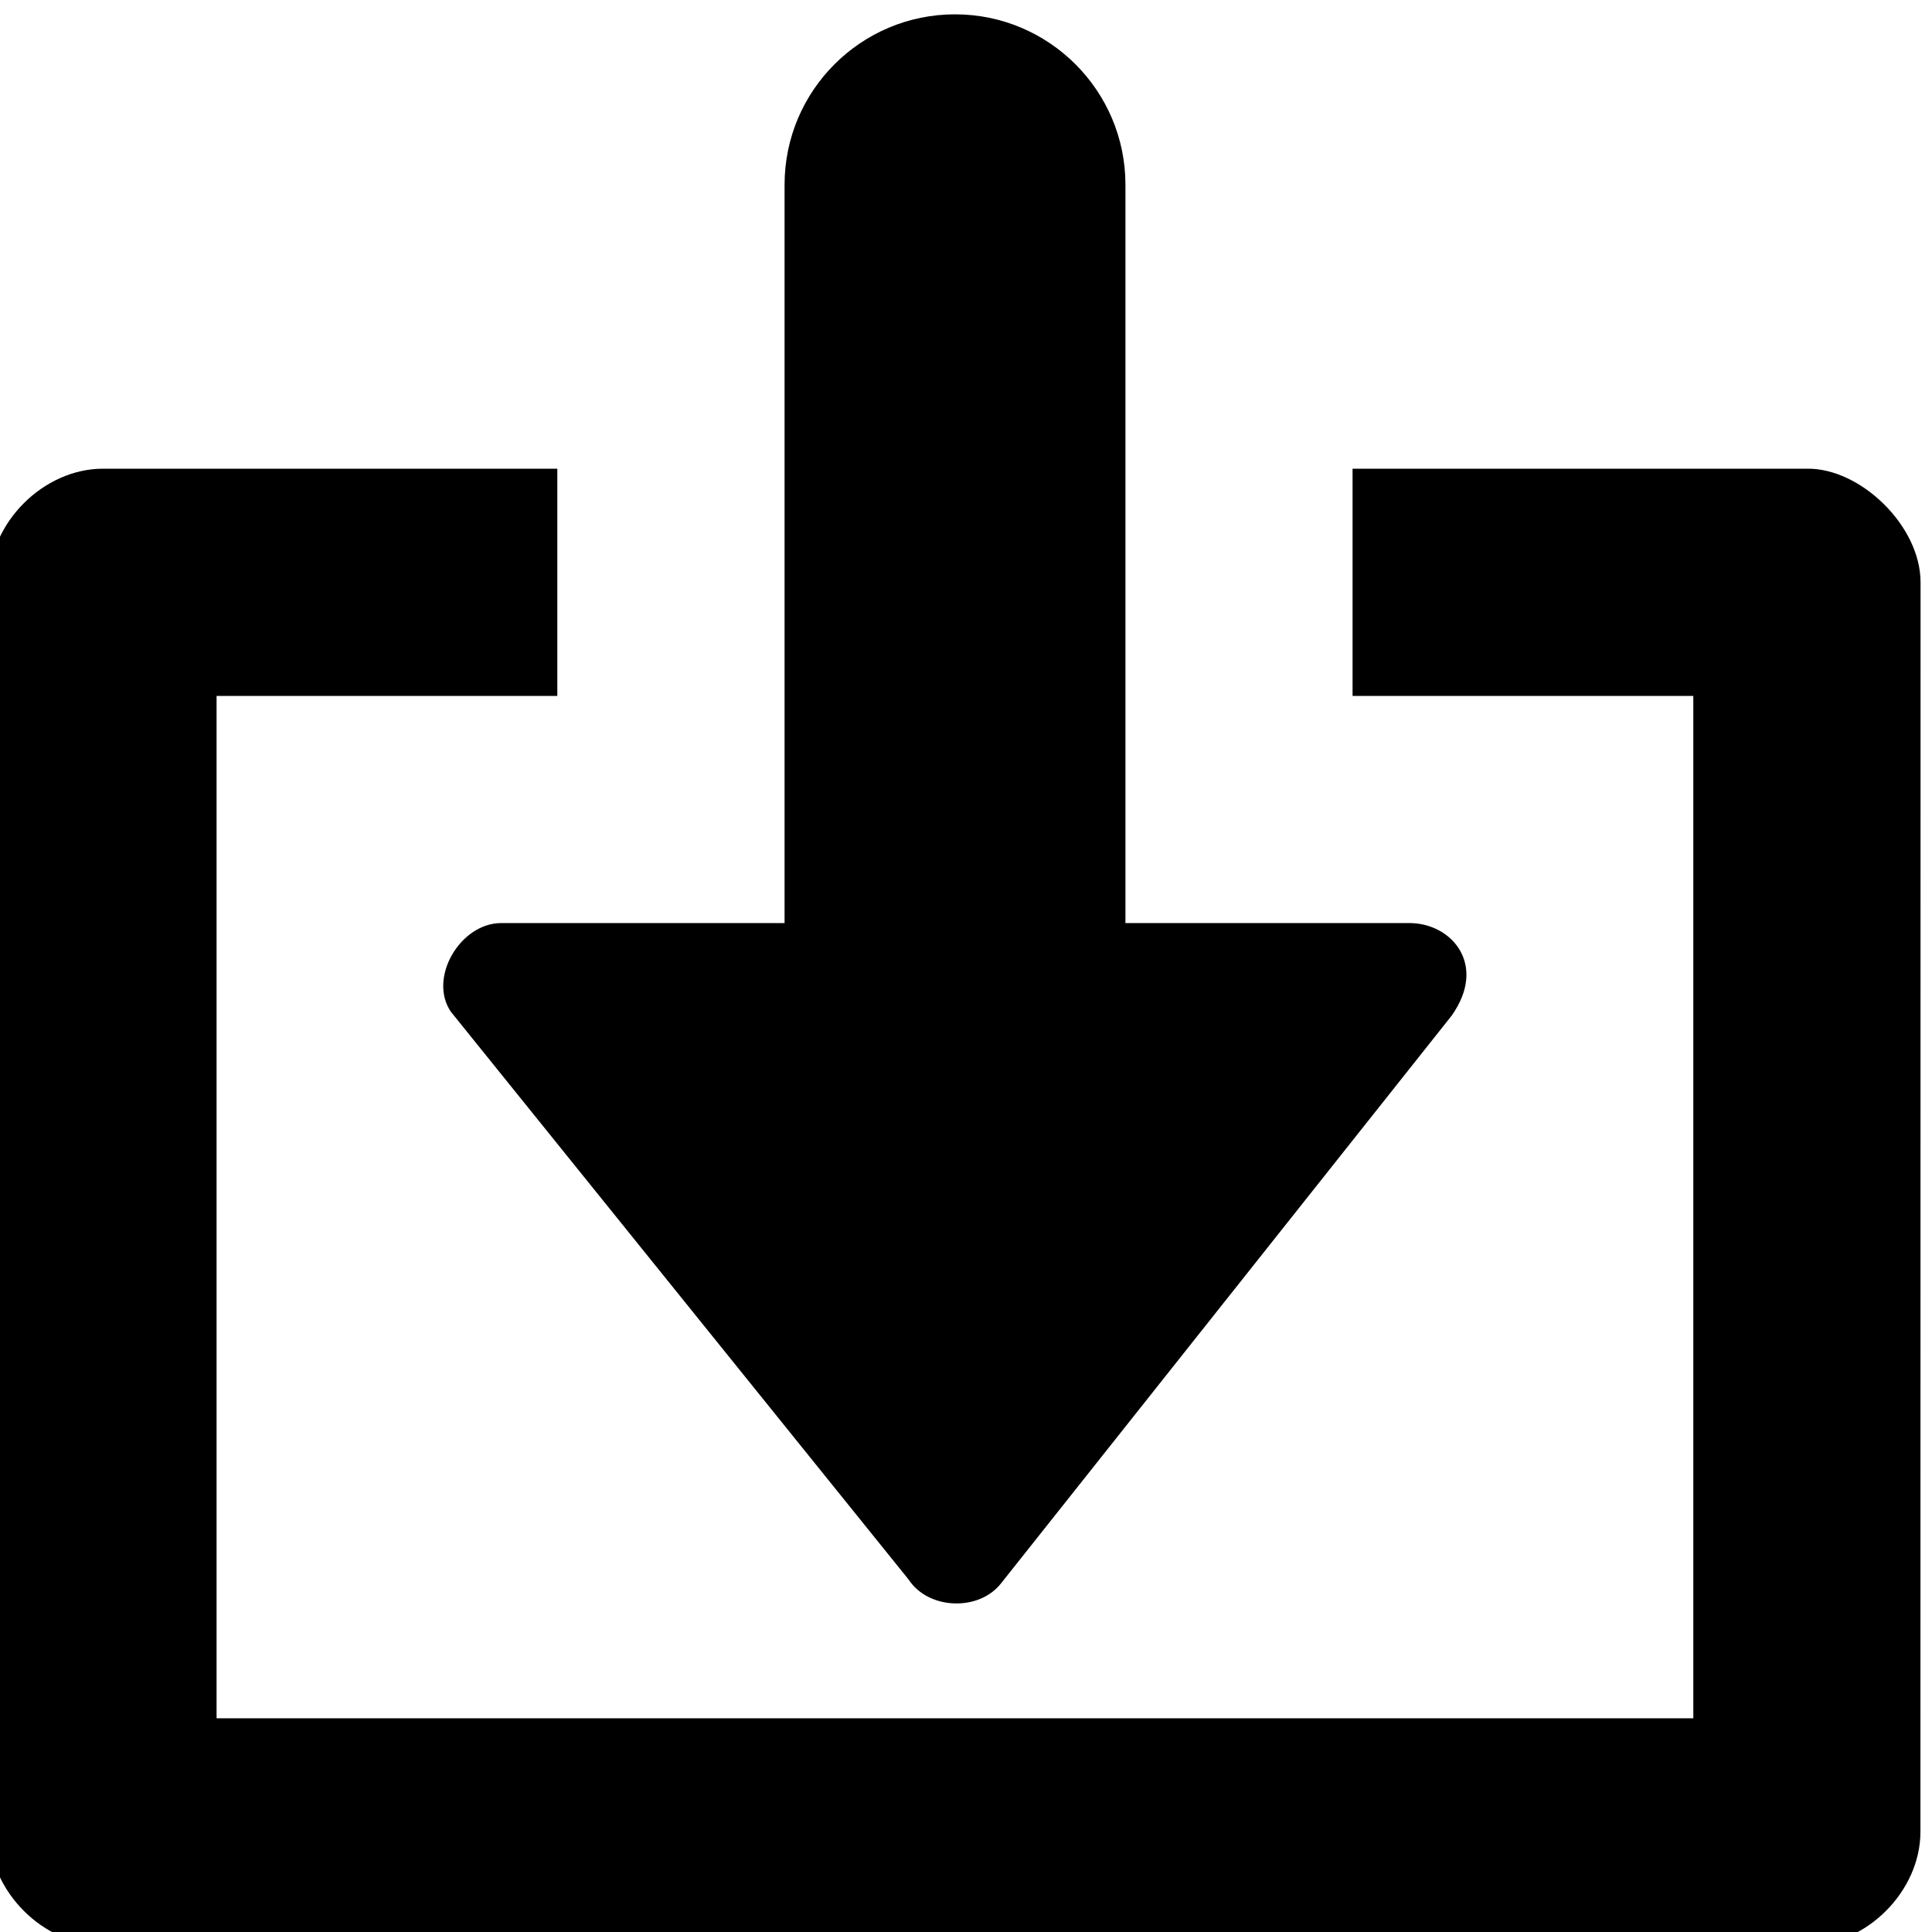 <?xml version="1.0" encoding="UTF-8" standalone="no"?>
<svg
   xmlns:dc="http://purl.org/dc/elements/1.1/"
   xmlns:cc="http://creativecommons.org/ns#"
   xmlns:rdf="http://www.w3.org/1999/02/22-rdf-syntax-ns#"
   xmlns:svg="http://www.w3.org/2000/svg"
   xmlns="http://www.w3.org/2000/svg"
   viewBox="0 0 10 10"
   version="1.1"
   id="svg6"
   width="10"
   height="10">
  <defs
     id="defs10" />
  <g
     id="g4491"
     transform="matrix(0.676,0,0,0.676,-117.855,160.61)"
     style="stroke-width:1.479">
    <path
       d="m 189.047,-233.13 c 0,-0.435 -0.464,-0.877 -0.87,-0.87 h -3.479 v 1.74 h 2.609 v 7.828 h -11.307 v -7.828 h 2.609 v -1.74 h -3.479 c -0.455,5e-5 -0.87,0.414 -0.87,0.87 v 9.567 c 9e-5,0.455 0.415,0.87 0.87,0.87 h 13.046 c 0.455,-5e-5 0.87,-0.414 0.87,-0.87 z m -3.479,3.044 c 0.024,-0.254 -0.19,-0.435 -0.435,-0.435 h -2.174 v -5.653 c 0,-0.72 -0.585,-1.305 -1.305,-1.305 -0.72,0 -1.305,0.584 -1.305,1.305 v 5.653 h -2.174 c -0.312,0.004 -0.556,0.422 -0.381,0.679 l 3.506,4.349 c 0.151,0.23 0.538,0.244 0.707,0.027 l 3.452,-4.349 c 0.068,-0.099 0.101,-0.187 0.109,-0.272 z"
       id="path3826"
       style="fill:#000000;fill-opacity:1;stroke:none;stroke-width:2.186" />
  </g>
</svg>
